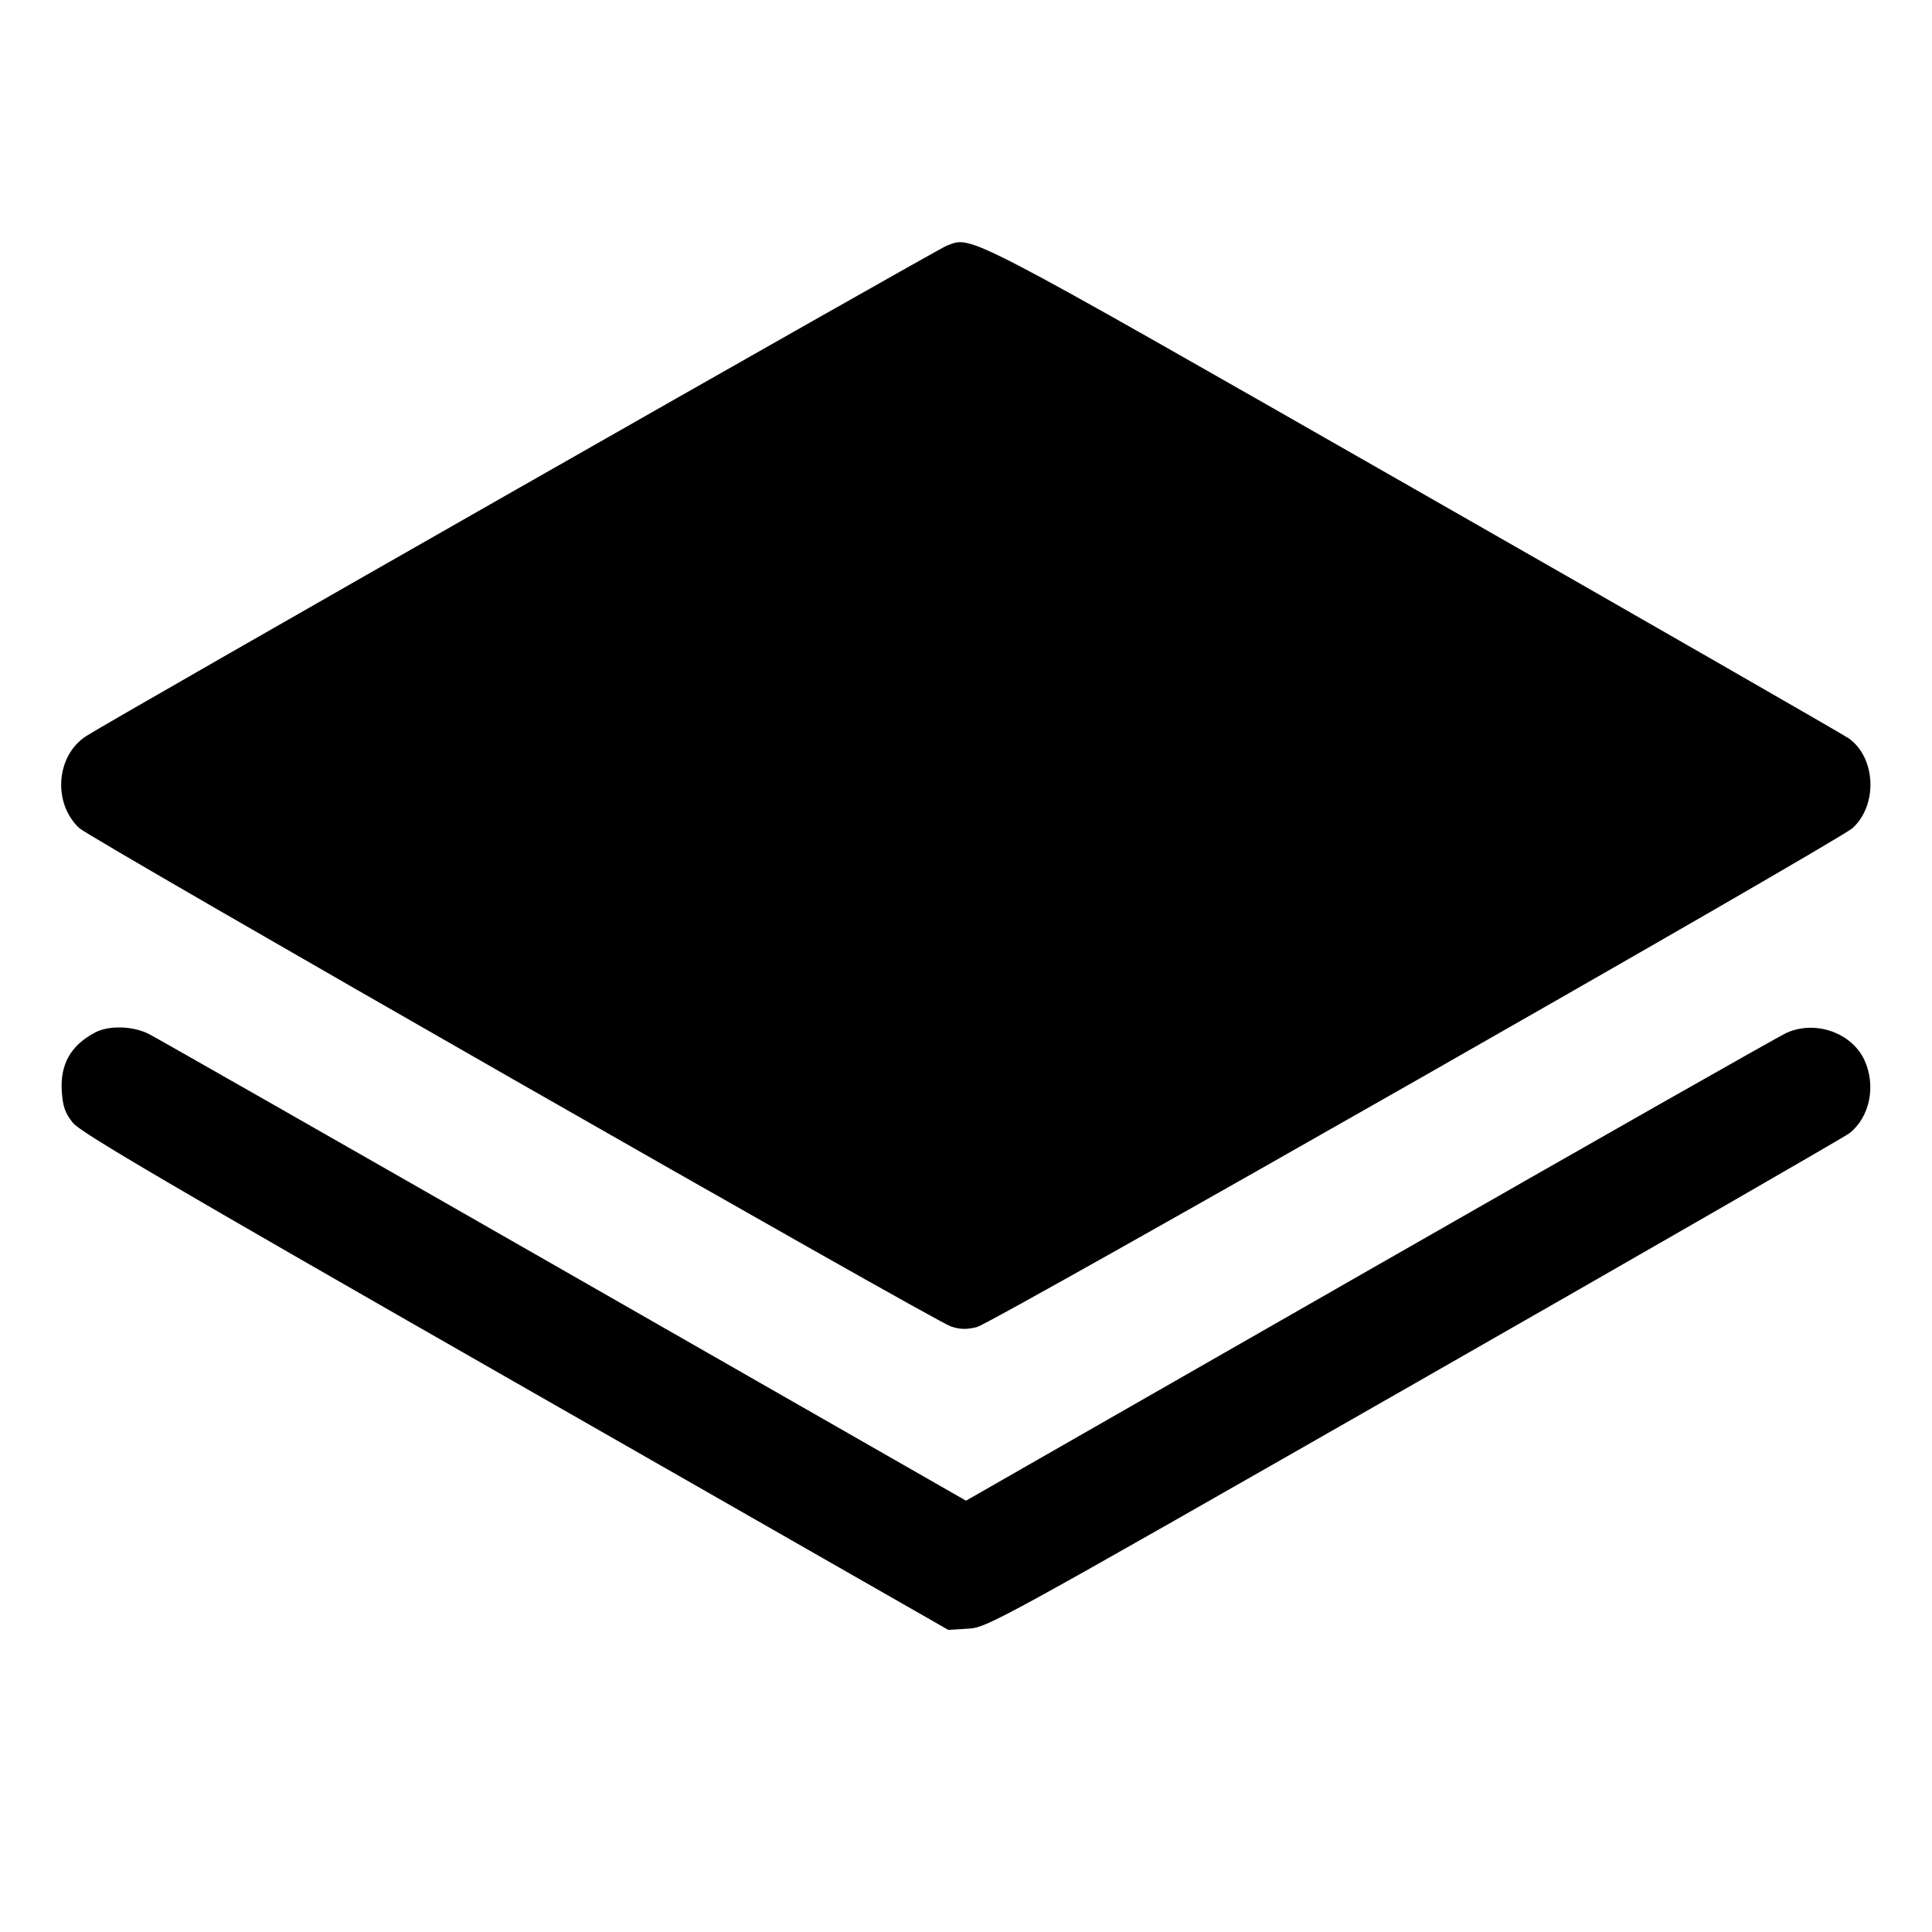 <svg fill="currentColor" viewBox="0 0 256 256" xmlns="http://www.w3.org/2000/svg"><path d="M125.440 32.561 C 124.044 33.092,14.892 95.291,11.422 97.533 C 7.419 100.119,6.948 106.405,10.507 109.732 C 12.025 111.150,123.748 175.026,126.004 175.765 C 127.225 176.165,128.089 176.185,129.450 175.842 C 131.518 175.321,243.613 111.443,245.493 109.714 C 248.822 106.651,248.572 100.457,245.015 97.867 C 244.369 97.397,218.400 82.482,187.307 64.724 C 126.969 30.262,128.876 31.253,125.440 32.561 M12.587 136.817 C 9.346 138.529,7.931 141.071,8.194 144.707 C 8.336 146.672,8.642 147.520,9.669 148.793 C 10.706 150.079,22.406 156.941,68.309 183.184 L 125.653 215.968 128.267 215.807 C 130.849 215.648,131.585 215.244,187.396 183.354 C 218.480 165.593,244.429 150.654,245.061 150.157 C 247.749 148.042,248.608 143.908,247.064 140.508 C 245.407 136.859,240.585 135.144,236.757 136.843 C 235.725 137.302,210.832 151.440,181.440 168.263 L 128.000 198.849 74.773 168.392 C 45.499 151.641,20.738 137.524,19.750 137.021 C 17.607 135.930,14.436 135.840,12.587 136.817 " stroke="none" fill-rule="evenodd"></path></svg>